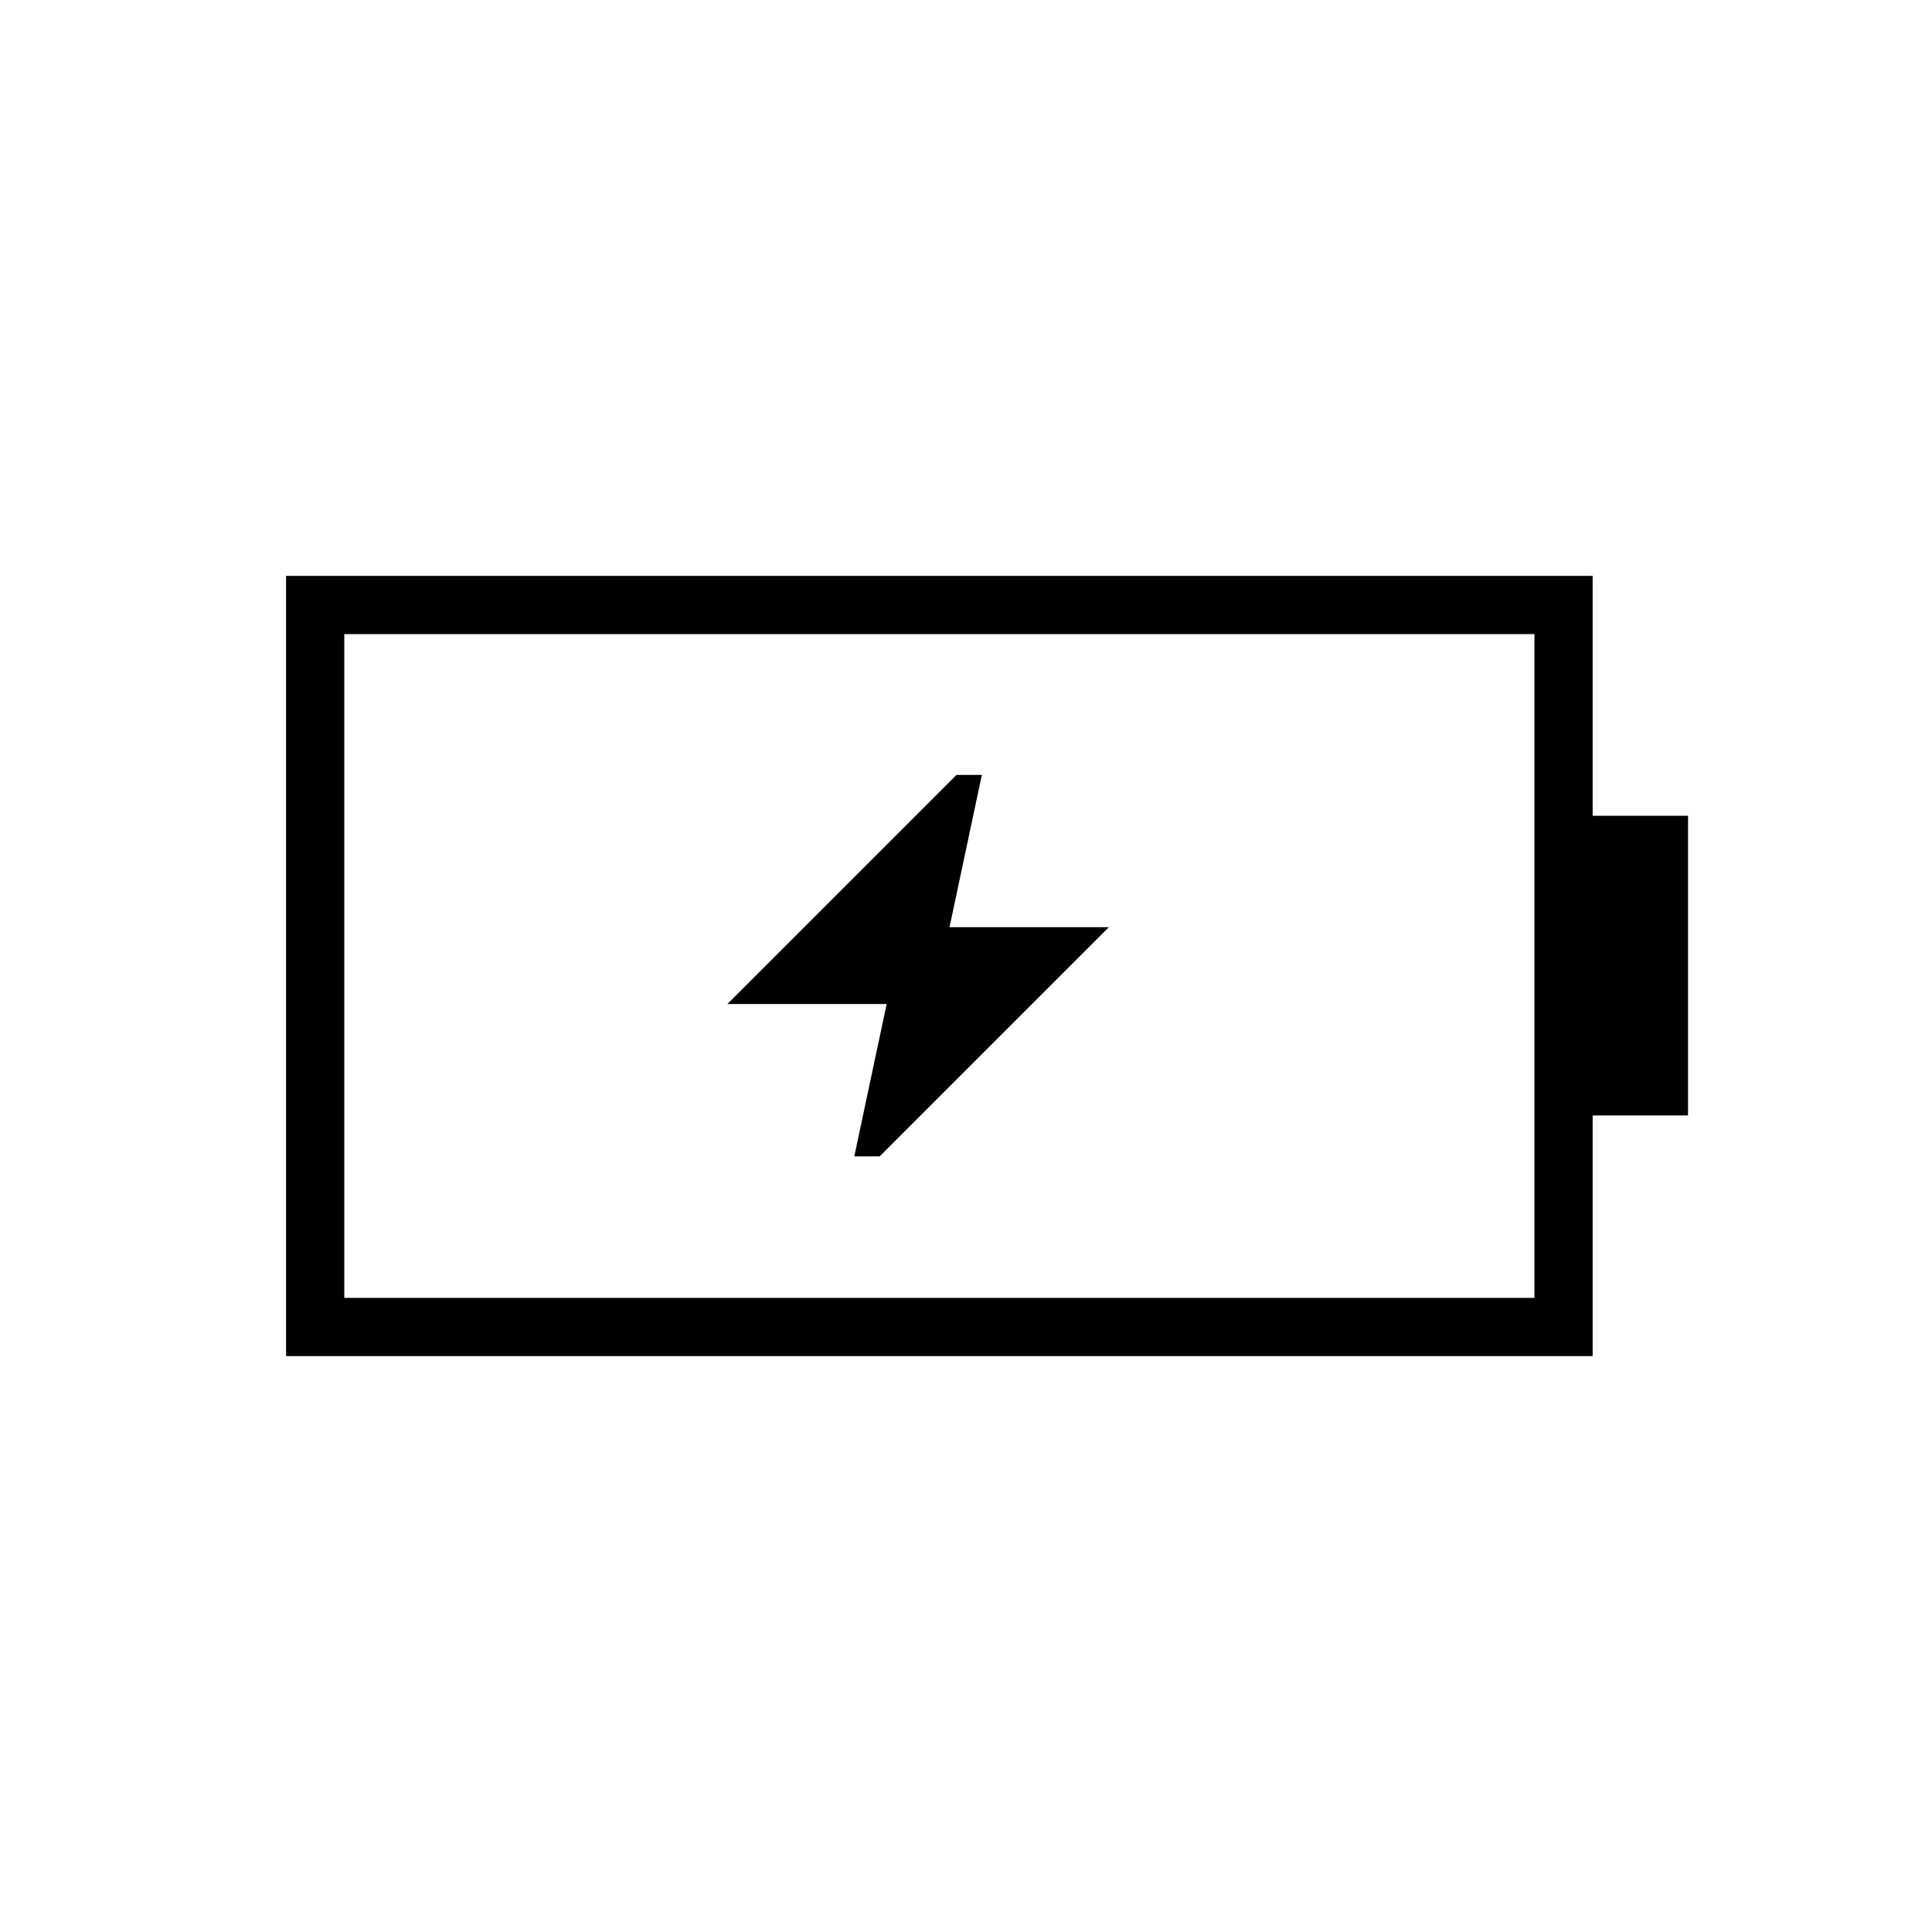 <svg xmlns="http://www.w3.org/2000/svg" height="20" viewBox="0 -960 960 960" width="20"><path d="M424.5-385.42h12.62l113.84-113.85h-79.15l16.07-75.69h-12.61L361.42-461.12h79.16l-16.08 75.7Zm-253.42 70.34h591.38v-329.84H171.08v329.84Zm-28.93 28.93v-387.7h649.23v119.2h47.39v148.92h-47.39v119.58H142.15Zm28.93-28.93v-329.84 329.84Z"/></svg>